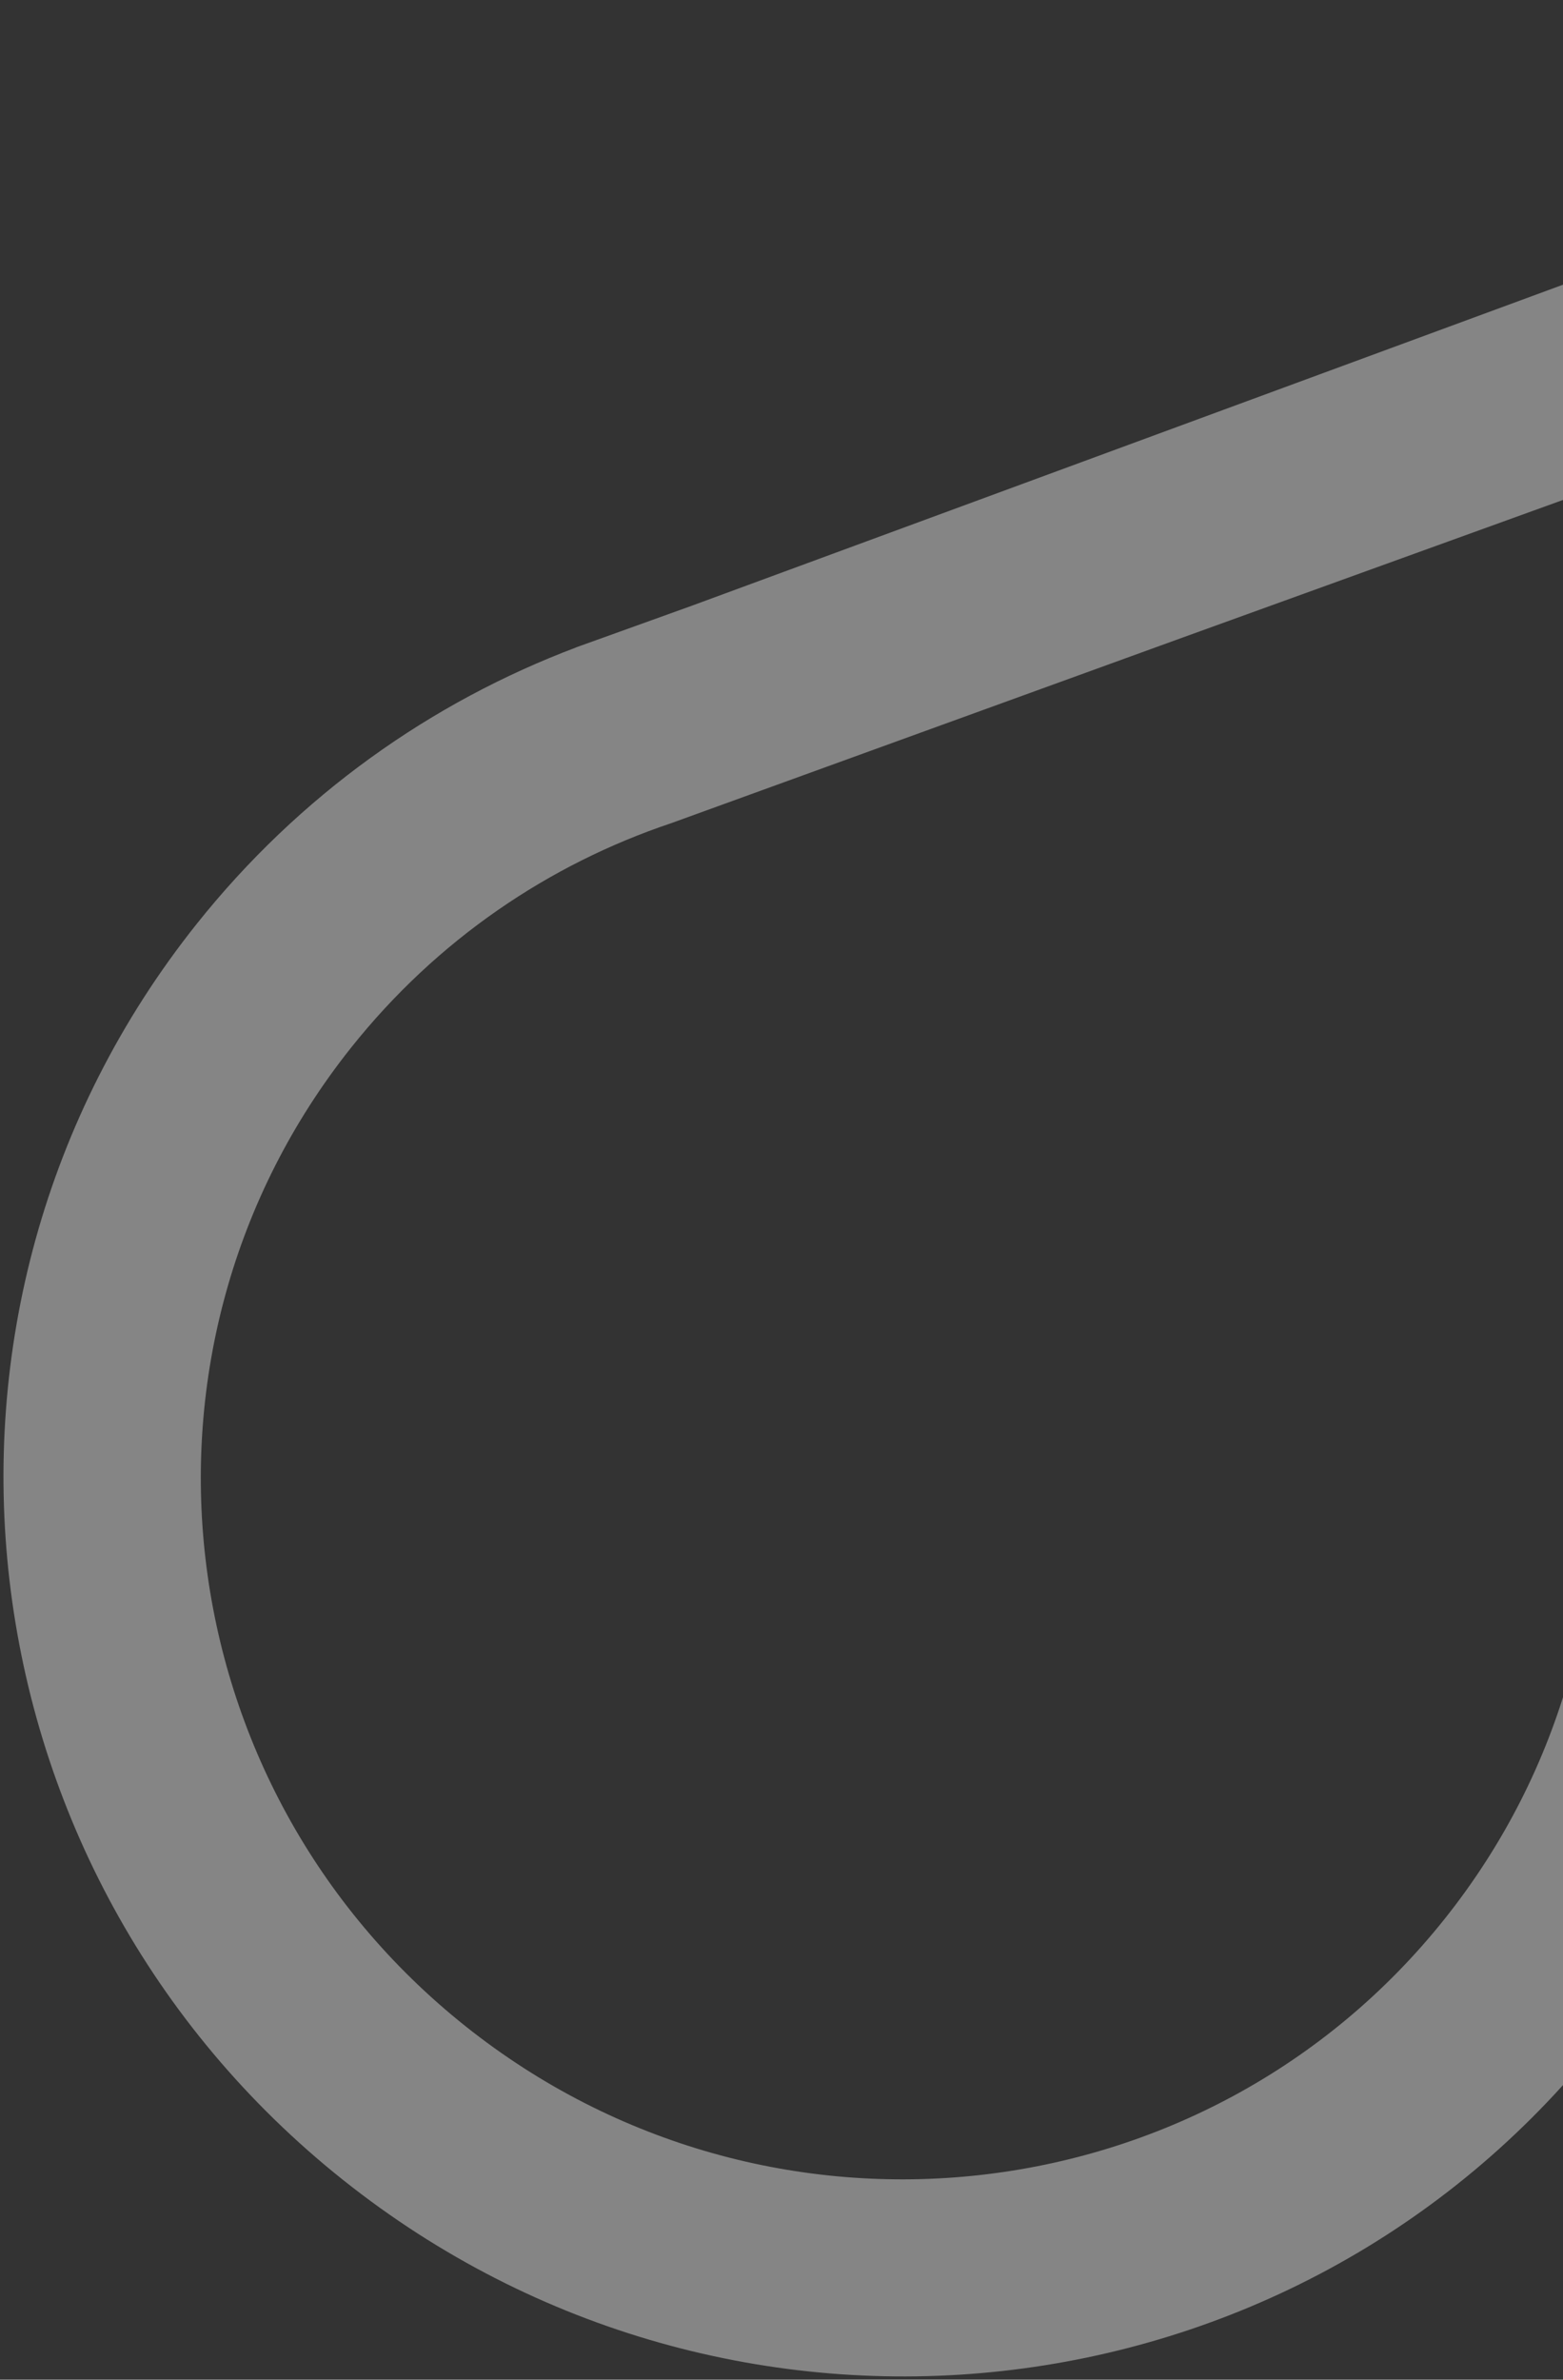 <svg width="360" height="548" viewBox="0 0 360 548" fill="none" xmlns="http://www.w3.org/2000/svg">
<rect x="0" y="0" width="360" height="548" fill="#333333" stroke="none"/>
<path opacity="0.4" fill-rule="evenodd" clip-rule="evenodd" d="M45.216 212.87C68.953 183.052 99.372 161.662 132.682 149.096L132.704 149.068L133.605 148.746C134.89 148.272 136.177 147.812 137.471 147.357L159.235 139.526L415.028 45.287L400.081 2.805L402.75 0.03L510.78 41.176C525.239 47.523 528.787 53.238 518.123 58.138L424.097 91.944L272.265 146.862L154.626 189.551C126.486 198.989 100.685 216.356 80.868 241.25C25.869 310.339 37.68 411.24 107.251 466.622C176.822 522.005 277.801 510.894 332.8 441.805C360.139 407.463 370.964 365.265 366.4 324.697L409.972 308.648C419.321 364.073 406.079 422.933 368.459 470.191C297.89 558.839 168.327 573.095 79.061 502.034C-10.198 430.978 -25.353 301.518 45.216 212.87Z" fill="white"/>
</svg>
